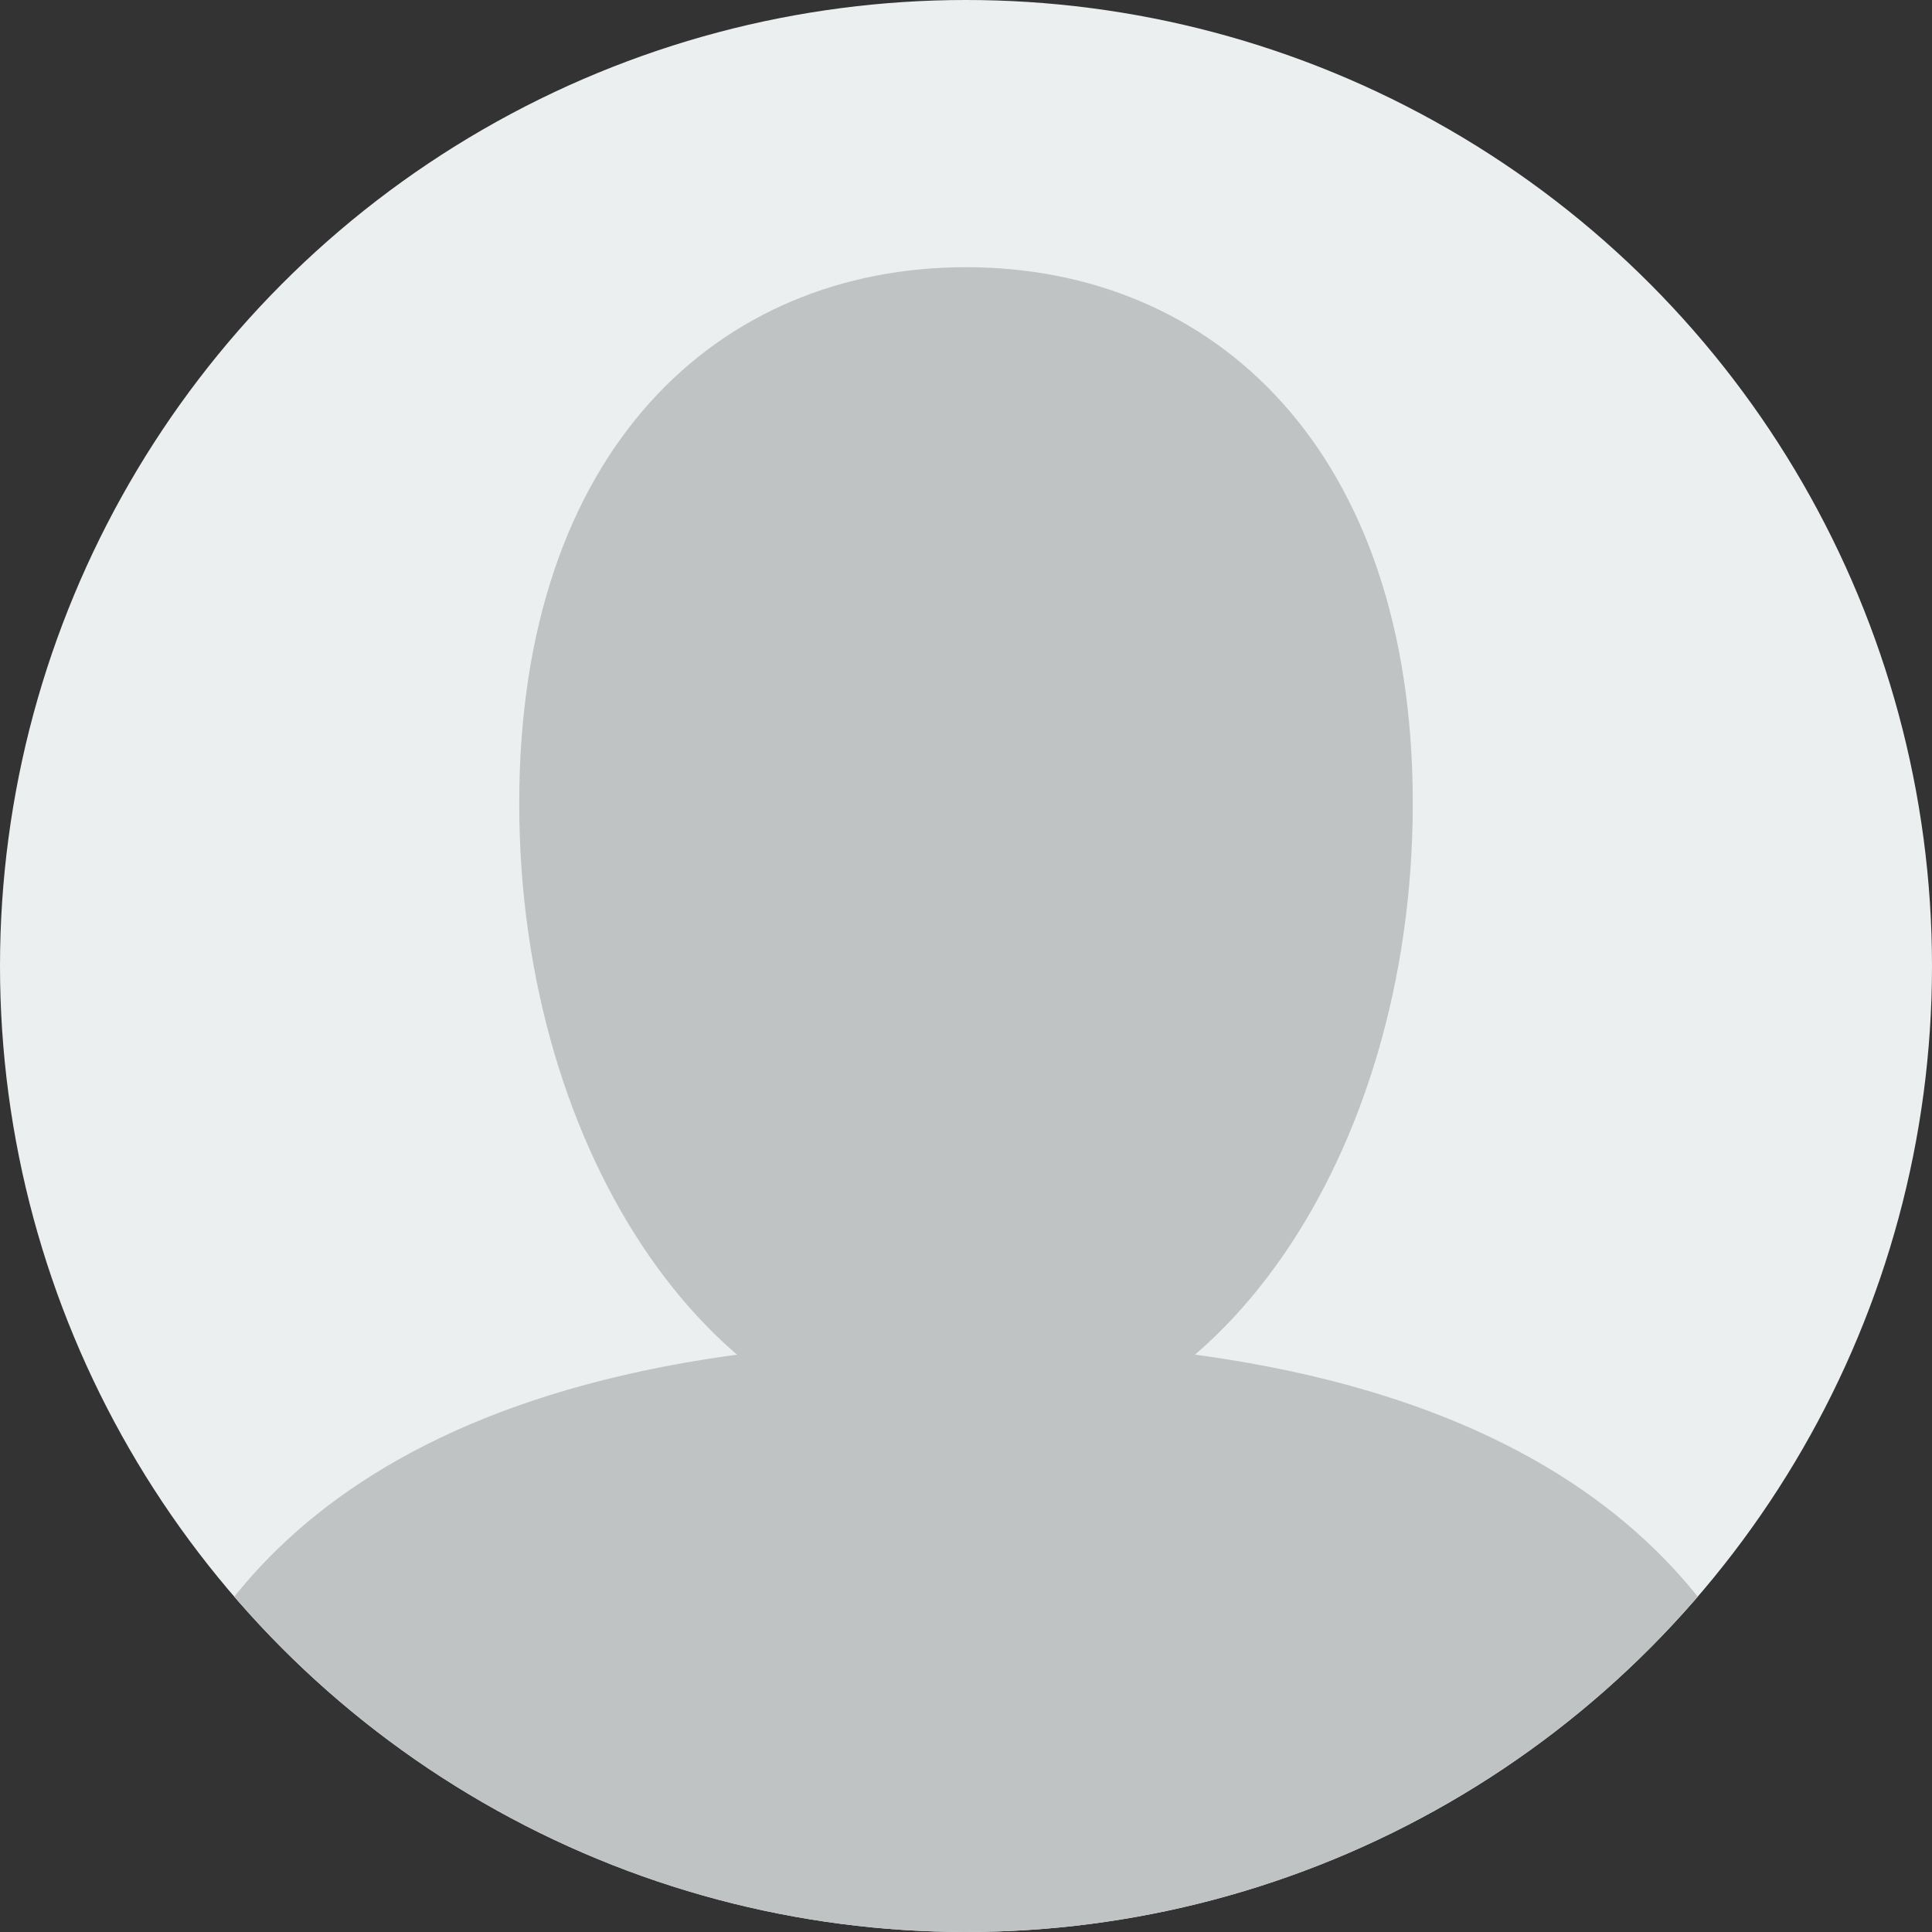 <svg xmlns="http://www.w3.org/2000/svg" id="Layer_1" data-name="Layer 1" viewBox="0 0 800 800">
  <rect x="0" y="0" width="800" height="800" fill="#333333" stroke="none"/>
  <defs>
    <style>
      .cls-1{fill:none;}.cls-2{fill:#eceff0;}.cls-3{clip-path:url(#clip-path);}.cls-4{fill:#bfc3c4;}
    </style>
    <clipPath id="clip-path">
      <circle cx="400" cy="400" r="400" class="cls-1"/>
    </clipPath>
  </defs>
  <circle cx="400" cy="400" r="400" class="cls-2"/>
  <g class="cls-3">
    <path d="M400 555c-237 0-316.45 96.5-340.57 178.8C98.45 785.59 249.15 891.13 400 891c150.85.14 301.55-105.4 340.57-157.2C716.45 651.49 637 555 400 555z" class="cls-4"/>
    <path d="M585 332.64c0 146.36-82.41 265.72-185 265.72S215 479 215 332.64s82.41-222 185-222 185 75.68 185 222z" class="cls-4"/>
  </g>
</svg>
